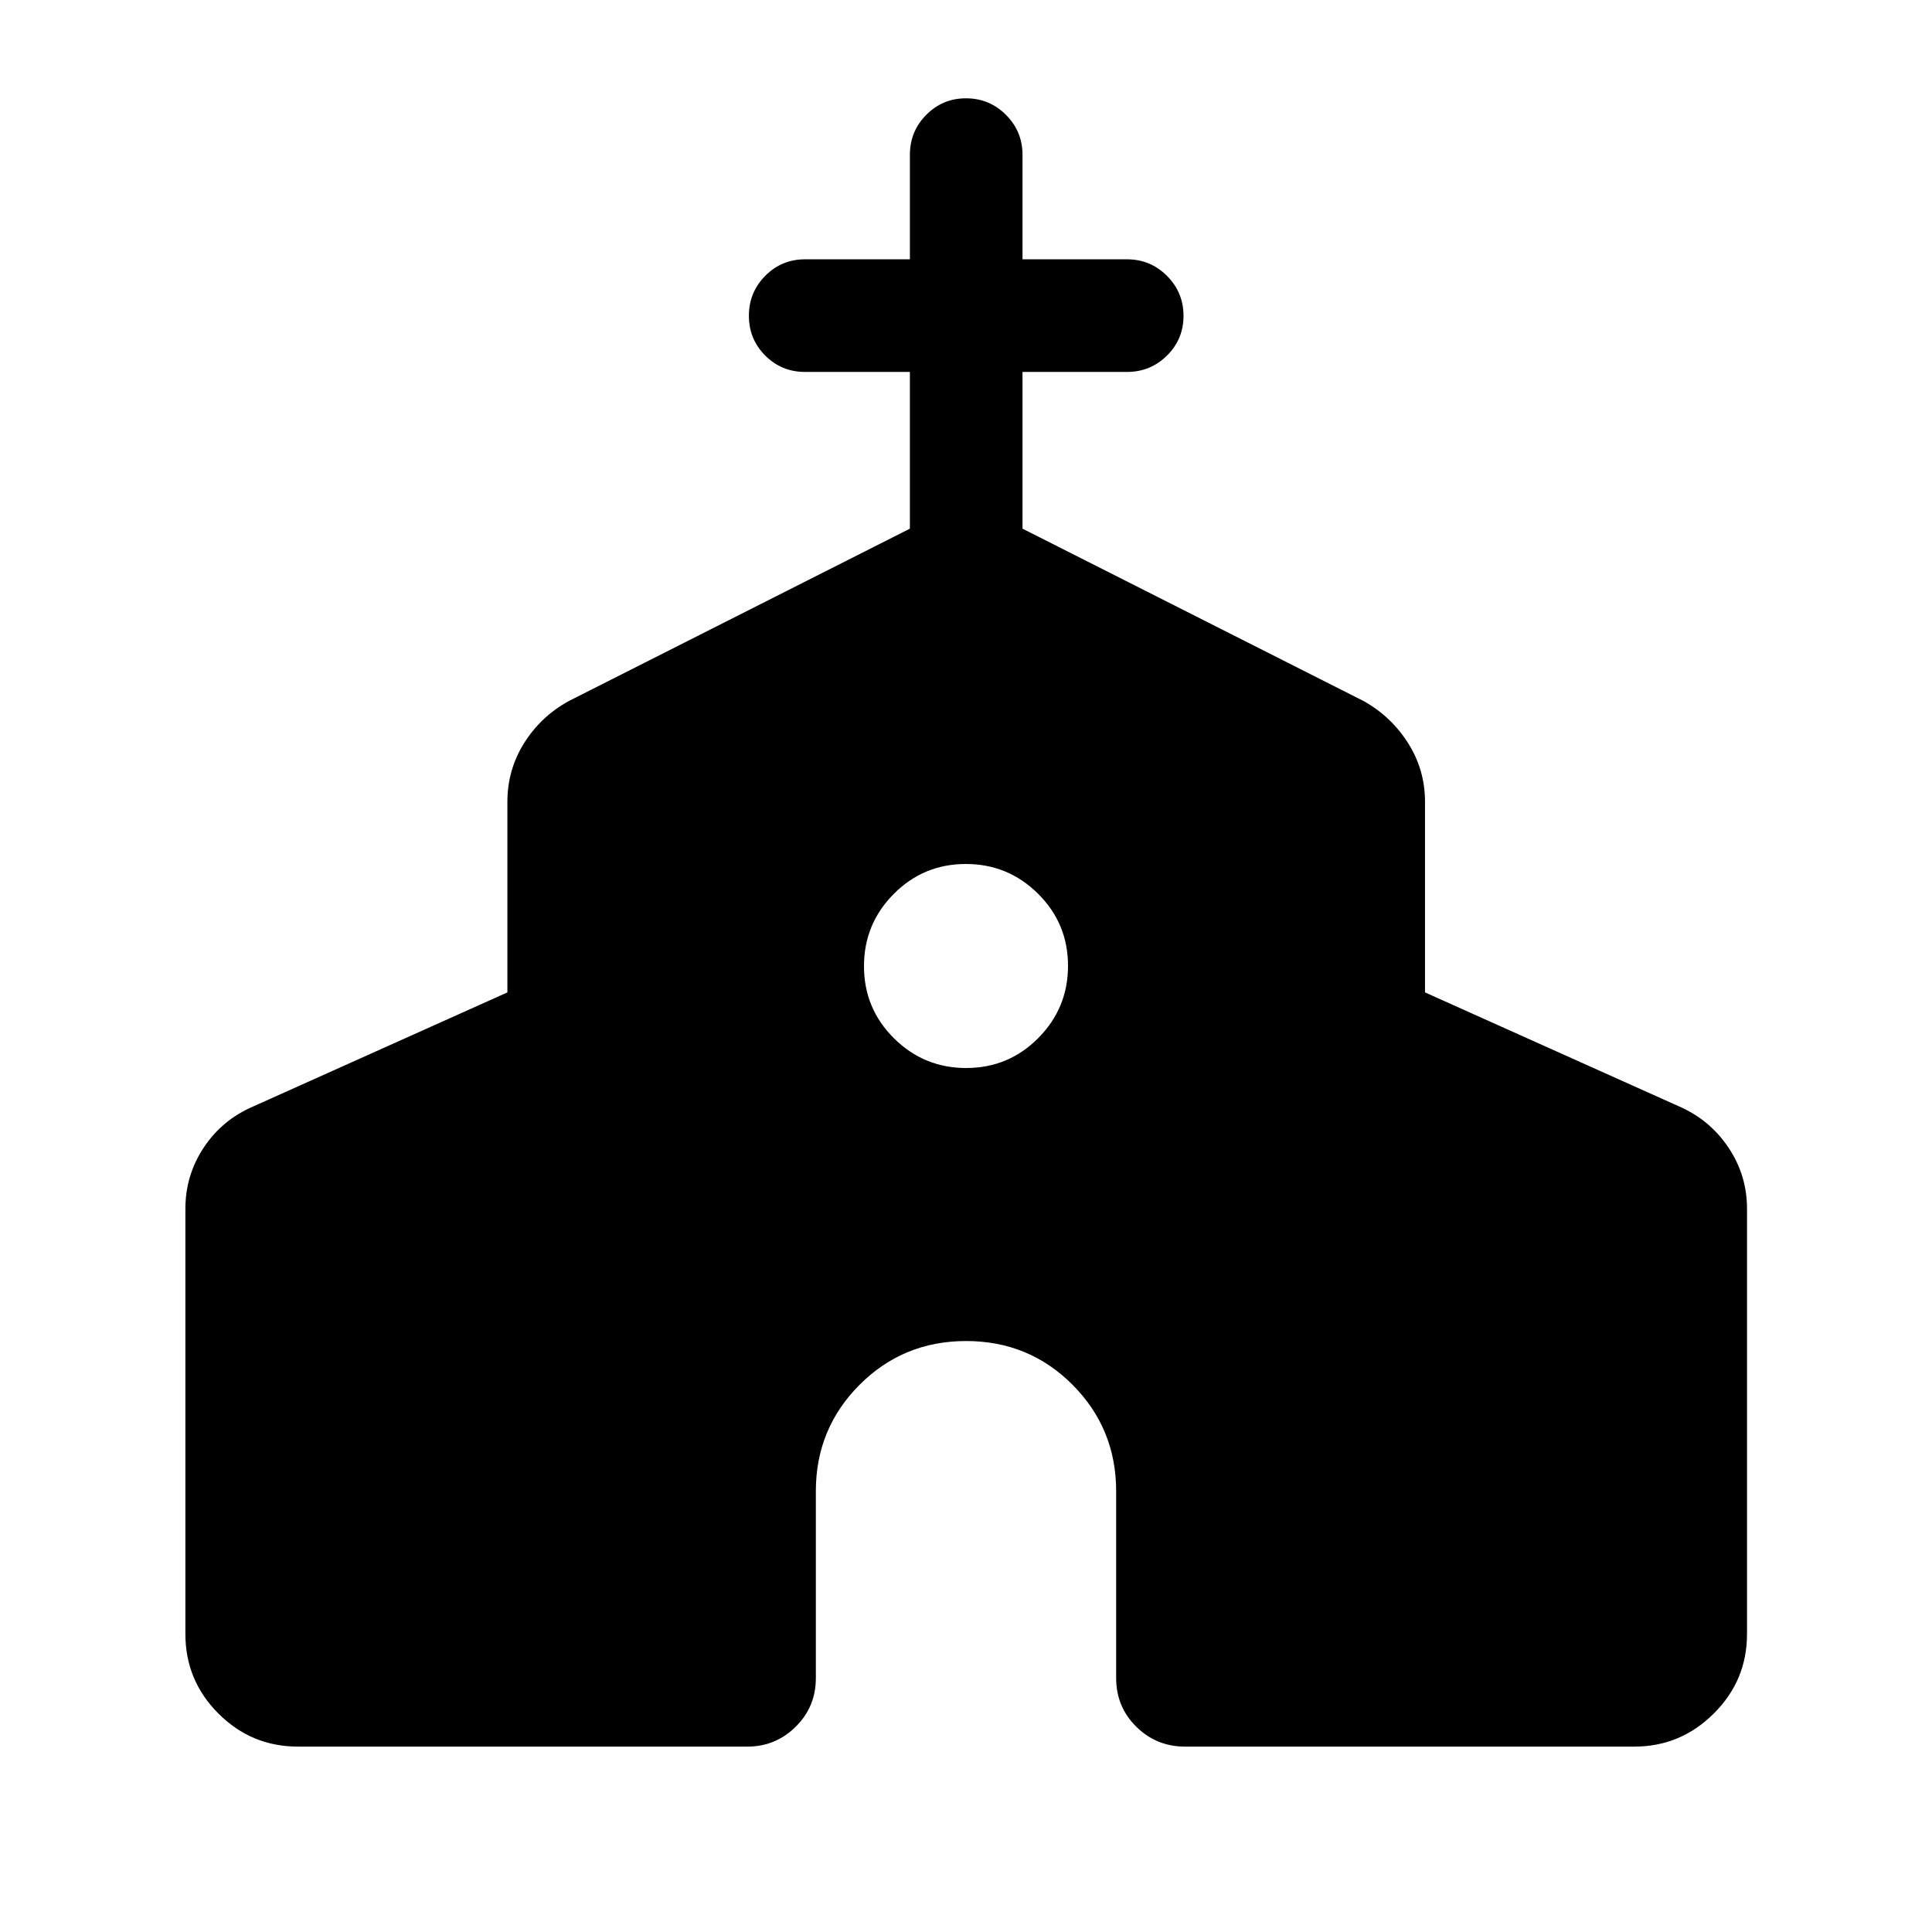 <svg xmlns="http://www.w3.org/2000/svg" height="24" viewBox="0 -960 960 960" width="24"><path d="M92.12-148.08v-211.31q0-16.62 9.11-30.38 9.12-13.76 24.54-20.42l126.35-56.69v-94.66q0-15.96 8.3-29.2 8.3-13.23 22.12-20.87l169.58-85.7v-77.88H400q-11.63 0-19.76-8.13-8.12-8.13-8.12-19.77 0-11.64 8.12-19.85 8.13-8.21 19.76-8.21h52.12v-51.93q0-11.63 8.12-19.85 8.13-8.22 19.77-8.22 11.64 0 19.85 8.22 8.22 8.22 8.22 19.85v51.93H560q11.63 0 19.86 8.22 8.22 8.23 8.22 19.87t-8.22 19.75q-8.23 8.12-19.86 8.12h-51.92v77.88l169.57 85.7q13.63 7.64 22.03 20.87 8.4 13.24 8.4 29.2v94.66l126.34 56.69q15.23 6.66 24.44 20.42 9.22 13.76 9.22 30.38v211.31q0 23.12-16.52 39.54-16.52 16.42-39.44 16.42H588.85q-14.25 0-24.24-9.89-10-9.89-10-24.14v-92.89q0-31.09-21.65-52.85t-52.9-21.76q-31.25 0-52.96 21.76t-21.71 52.85v92.89q0 14.25-10 24.14-9.99 9.89-24.04 9.89H148.08q-23.12 0-39.54-16.42-16.42-16.42-16.42-39.54Zm387.97-281.23q21.03 0 35.81-14.88 14.79-14.88 14.79-35.9 0-21.03-14.88-35.81-14.88-14.79-35.9-14.79-21.03 0-35.81 14.88-14.79 14.88-14.79 35.9 0 21.03 14.88 35.81 14.88 14.79 35.9 14.79Z"/></svg>